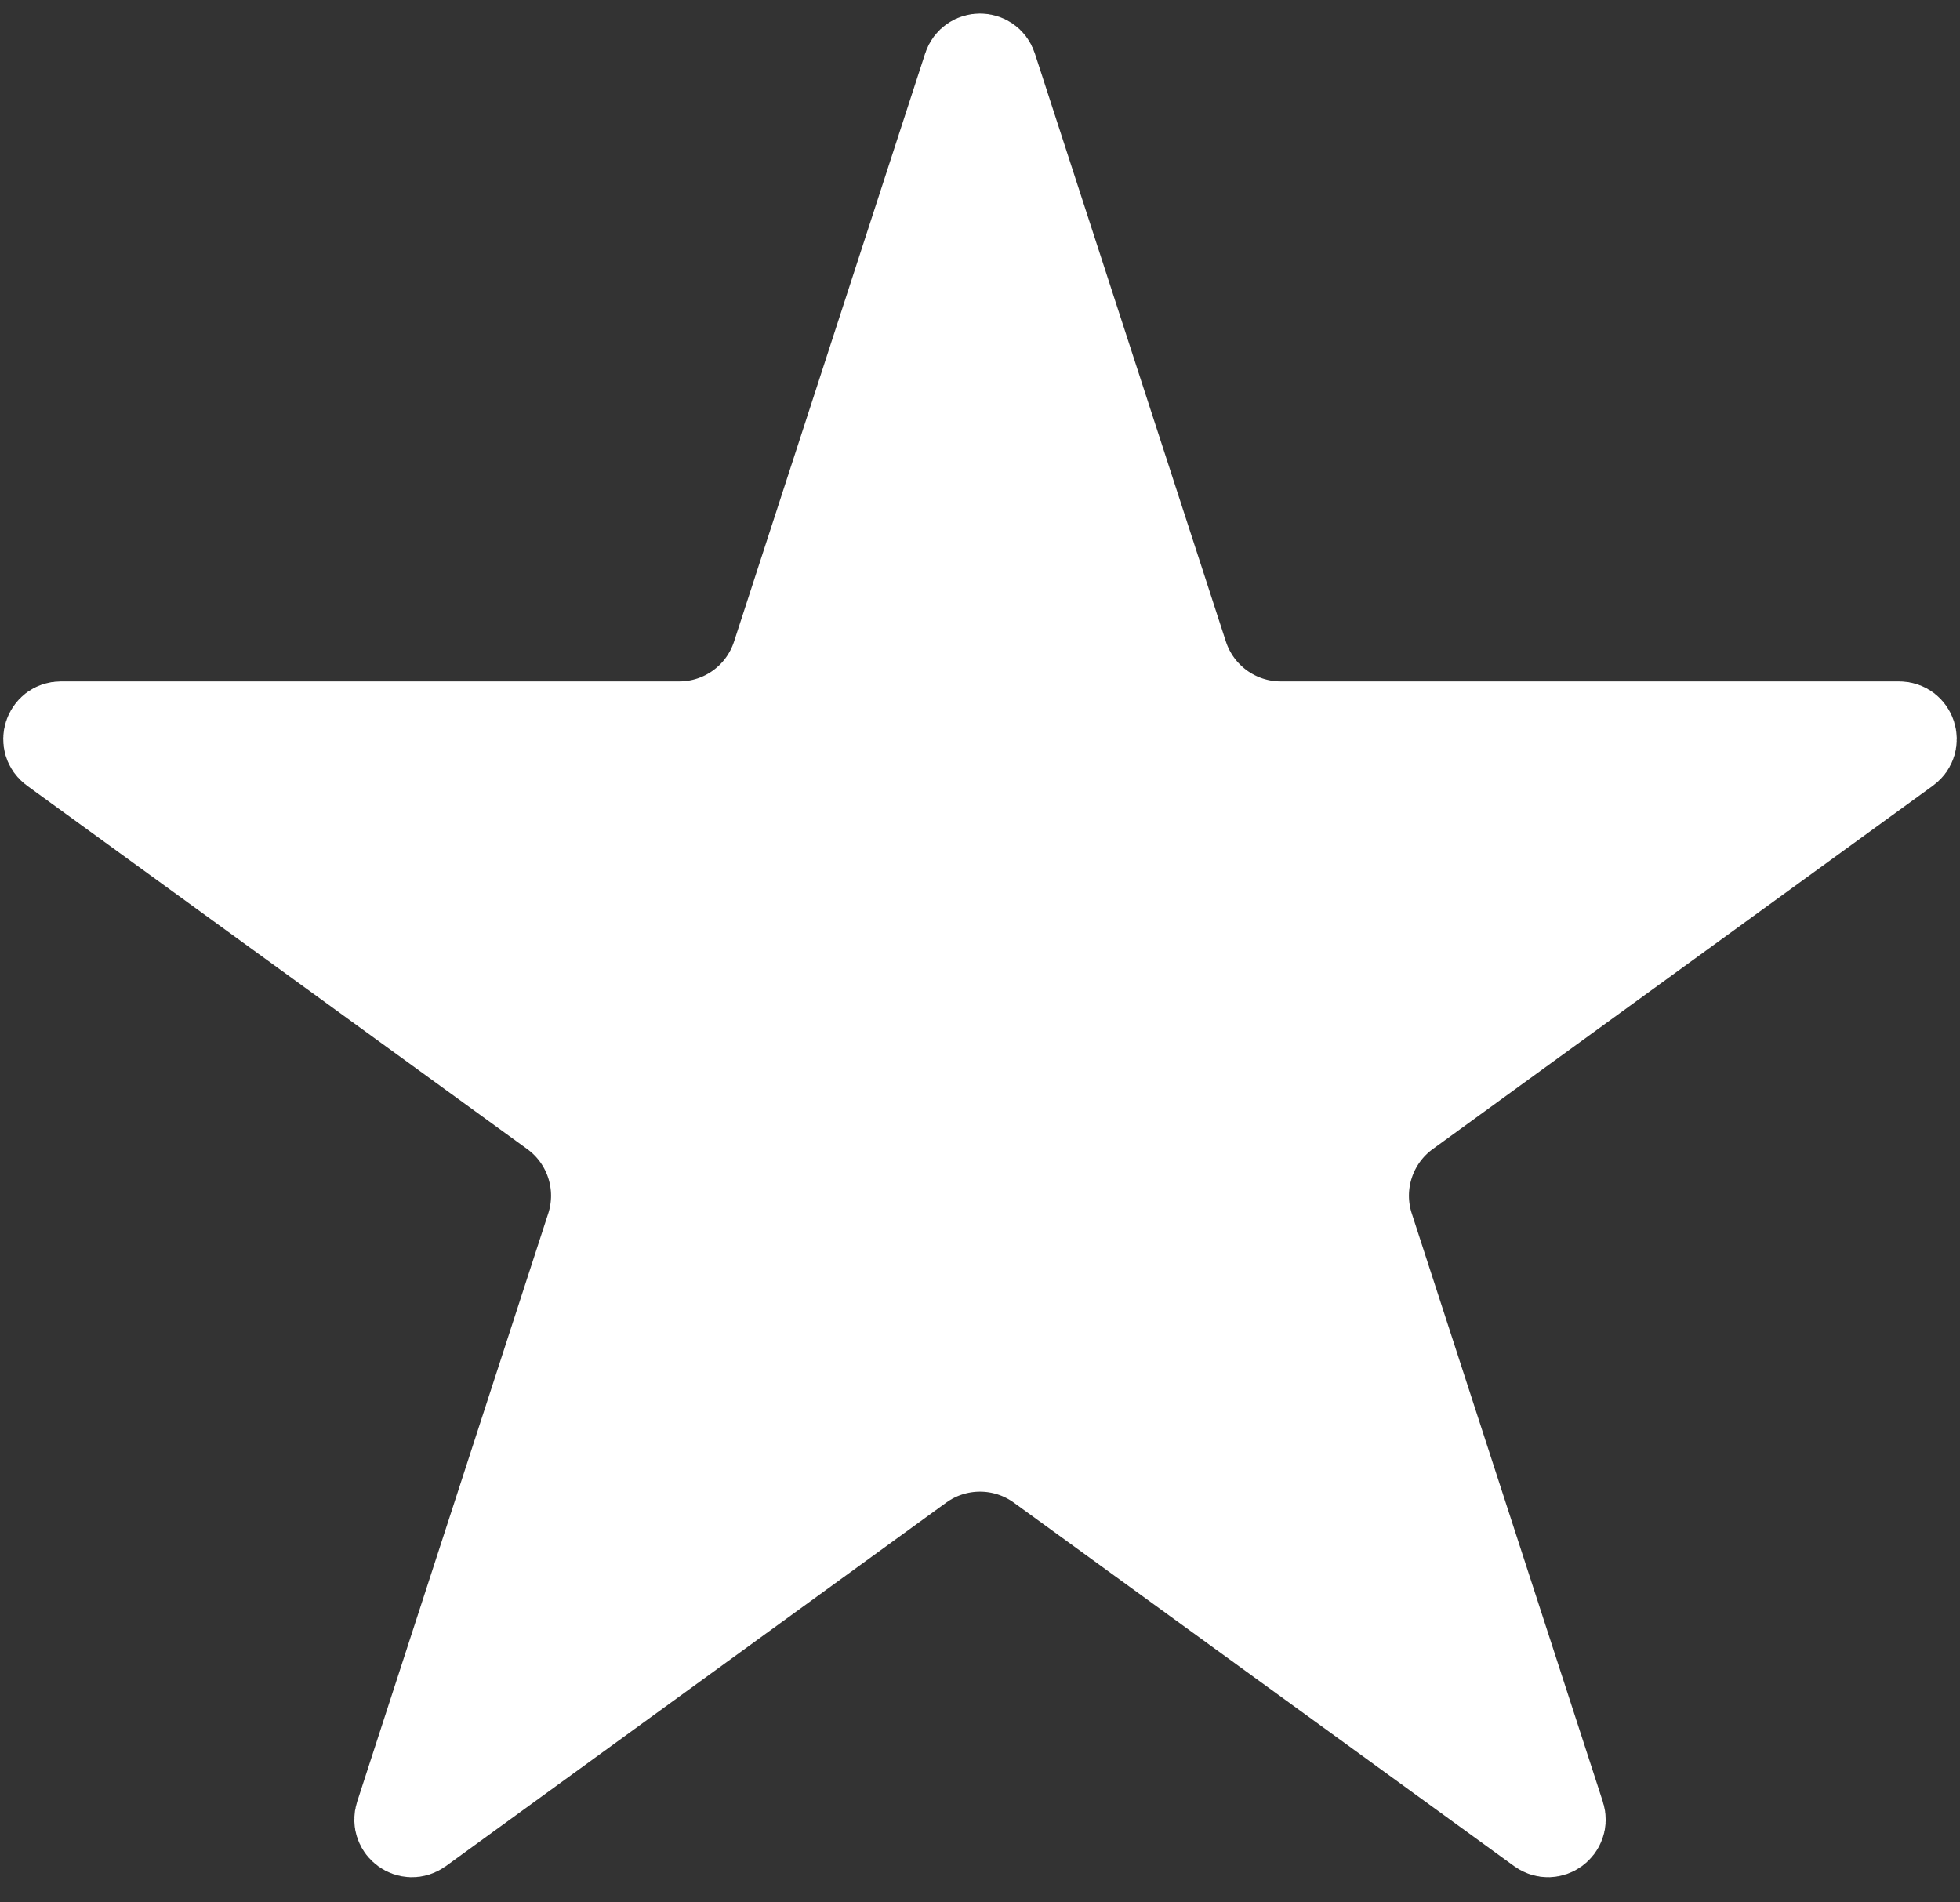 <svg width="34" height="33" viewBox="0 0 34 33" fill="none" xmlns="http://www.w3.org/2000/svg">
<rect x="0" y="0" width="34" height="33" fill="#333333" stroke="none"/>
<path d="M16.762 1.159C16.837 0.928 17.163 0.928 17.238 1.159L20.552 11.36C20.787 12.082 21.459 12.57 22.217 12.57H32.943C33.186 12.57 33.286 12.88 33.09 13.022L24.412 19.327C23.799 19.773 23.542 20.562 23.777 21.283L27.091 31.485C27.166 31.715 26.903 31.907 26.707 31.765L18.029 25.46C17.415 25.014 16.585 25.014 15.971 25.46L7.293 31.765C7.097 31.907 6.834 31.715 6.909 31.485L10.223 21.283C10.458 20.562 10.201 19.773 9.588 19.327L0.91 13.022C0.714 12.88 0.814 12.57 1.057 12.57H11.783C12.541 12.57 13.213 12.082 13.447 11.36L16.762 1.159Z" fill="white" stroke="white" stroke-width="1.5"/>
</svg>
